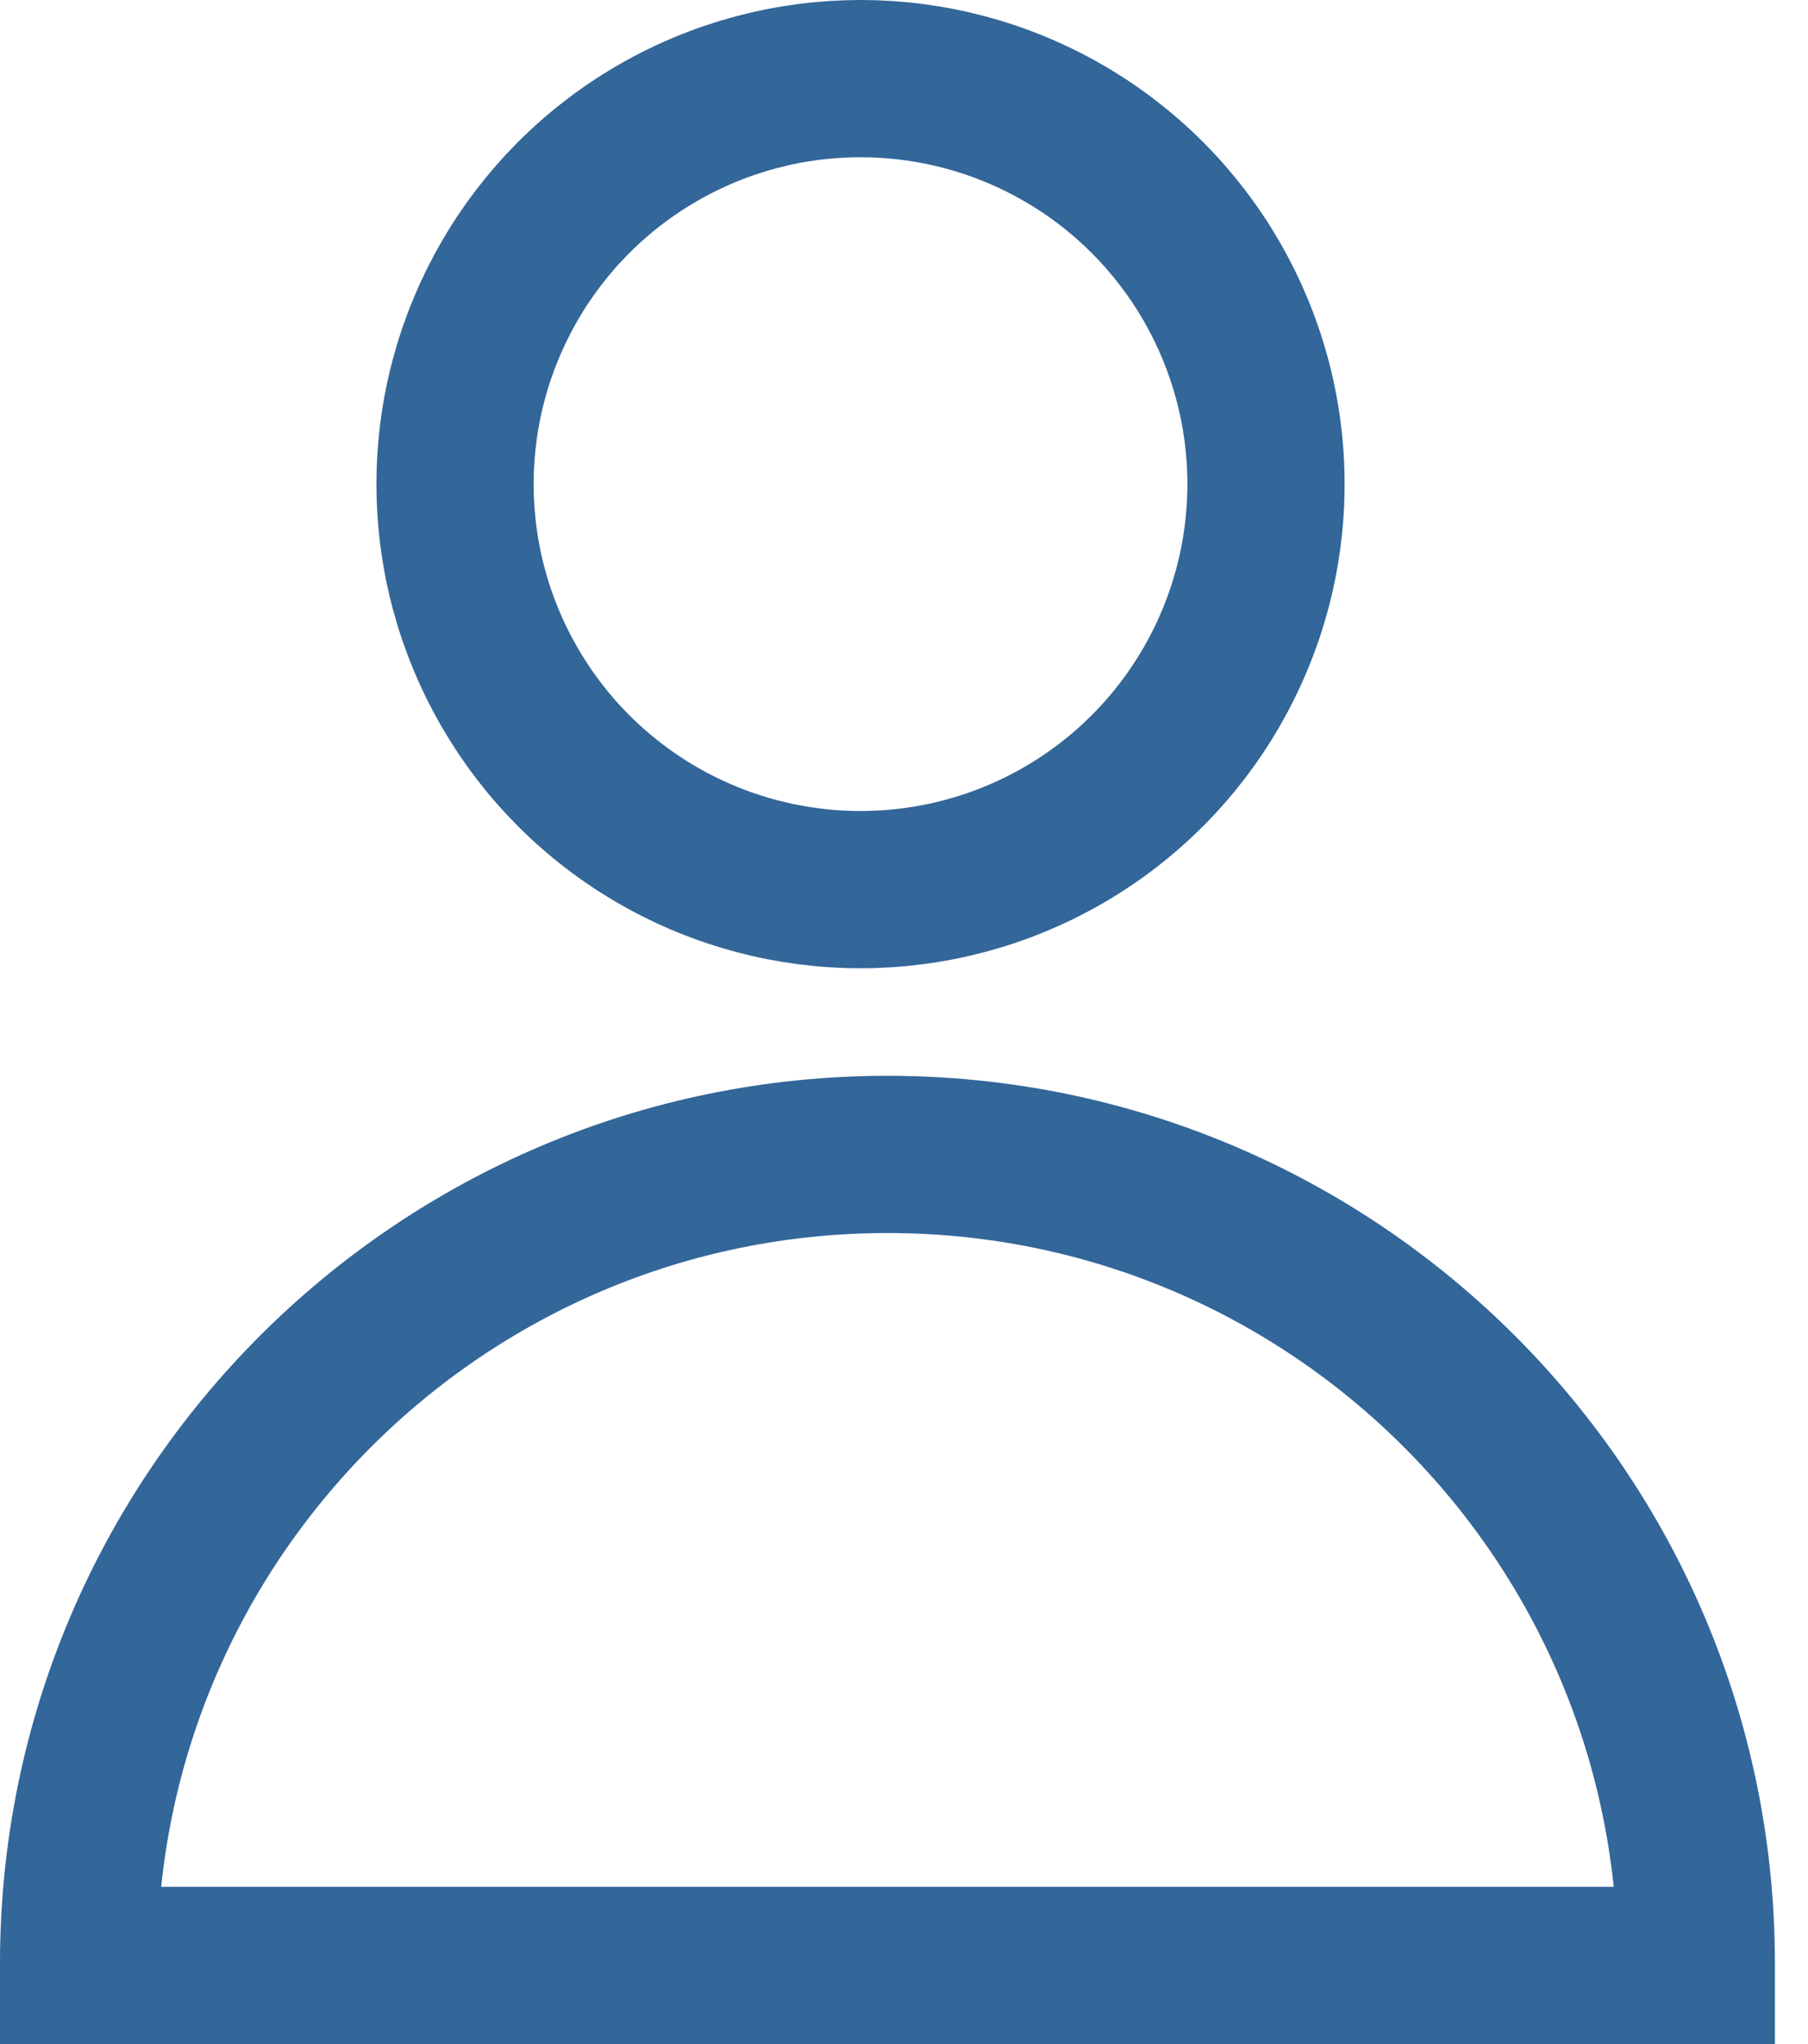 <svg width="23" height="26" viewBox="0 0 23 26" fill="none" xmlns="http://www.w3.org/2000/svg">
<path d="M1 24.974C1 19.291 5.607 14.684 11.29 14.684C16.972 14.684 21.579 19.291 21.579 24.974V25H1V24.974Z" stroke="#336699" stroke-width="2"/>
<circle cx="10.947" cy="6.158" r="5.158" stroke="#336699" stroke-width="2"/>
</svg>

